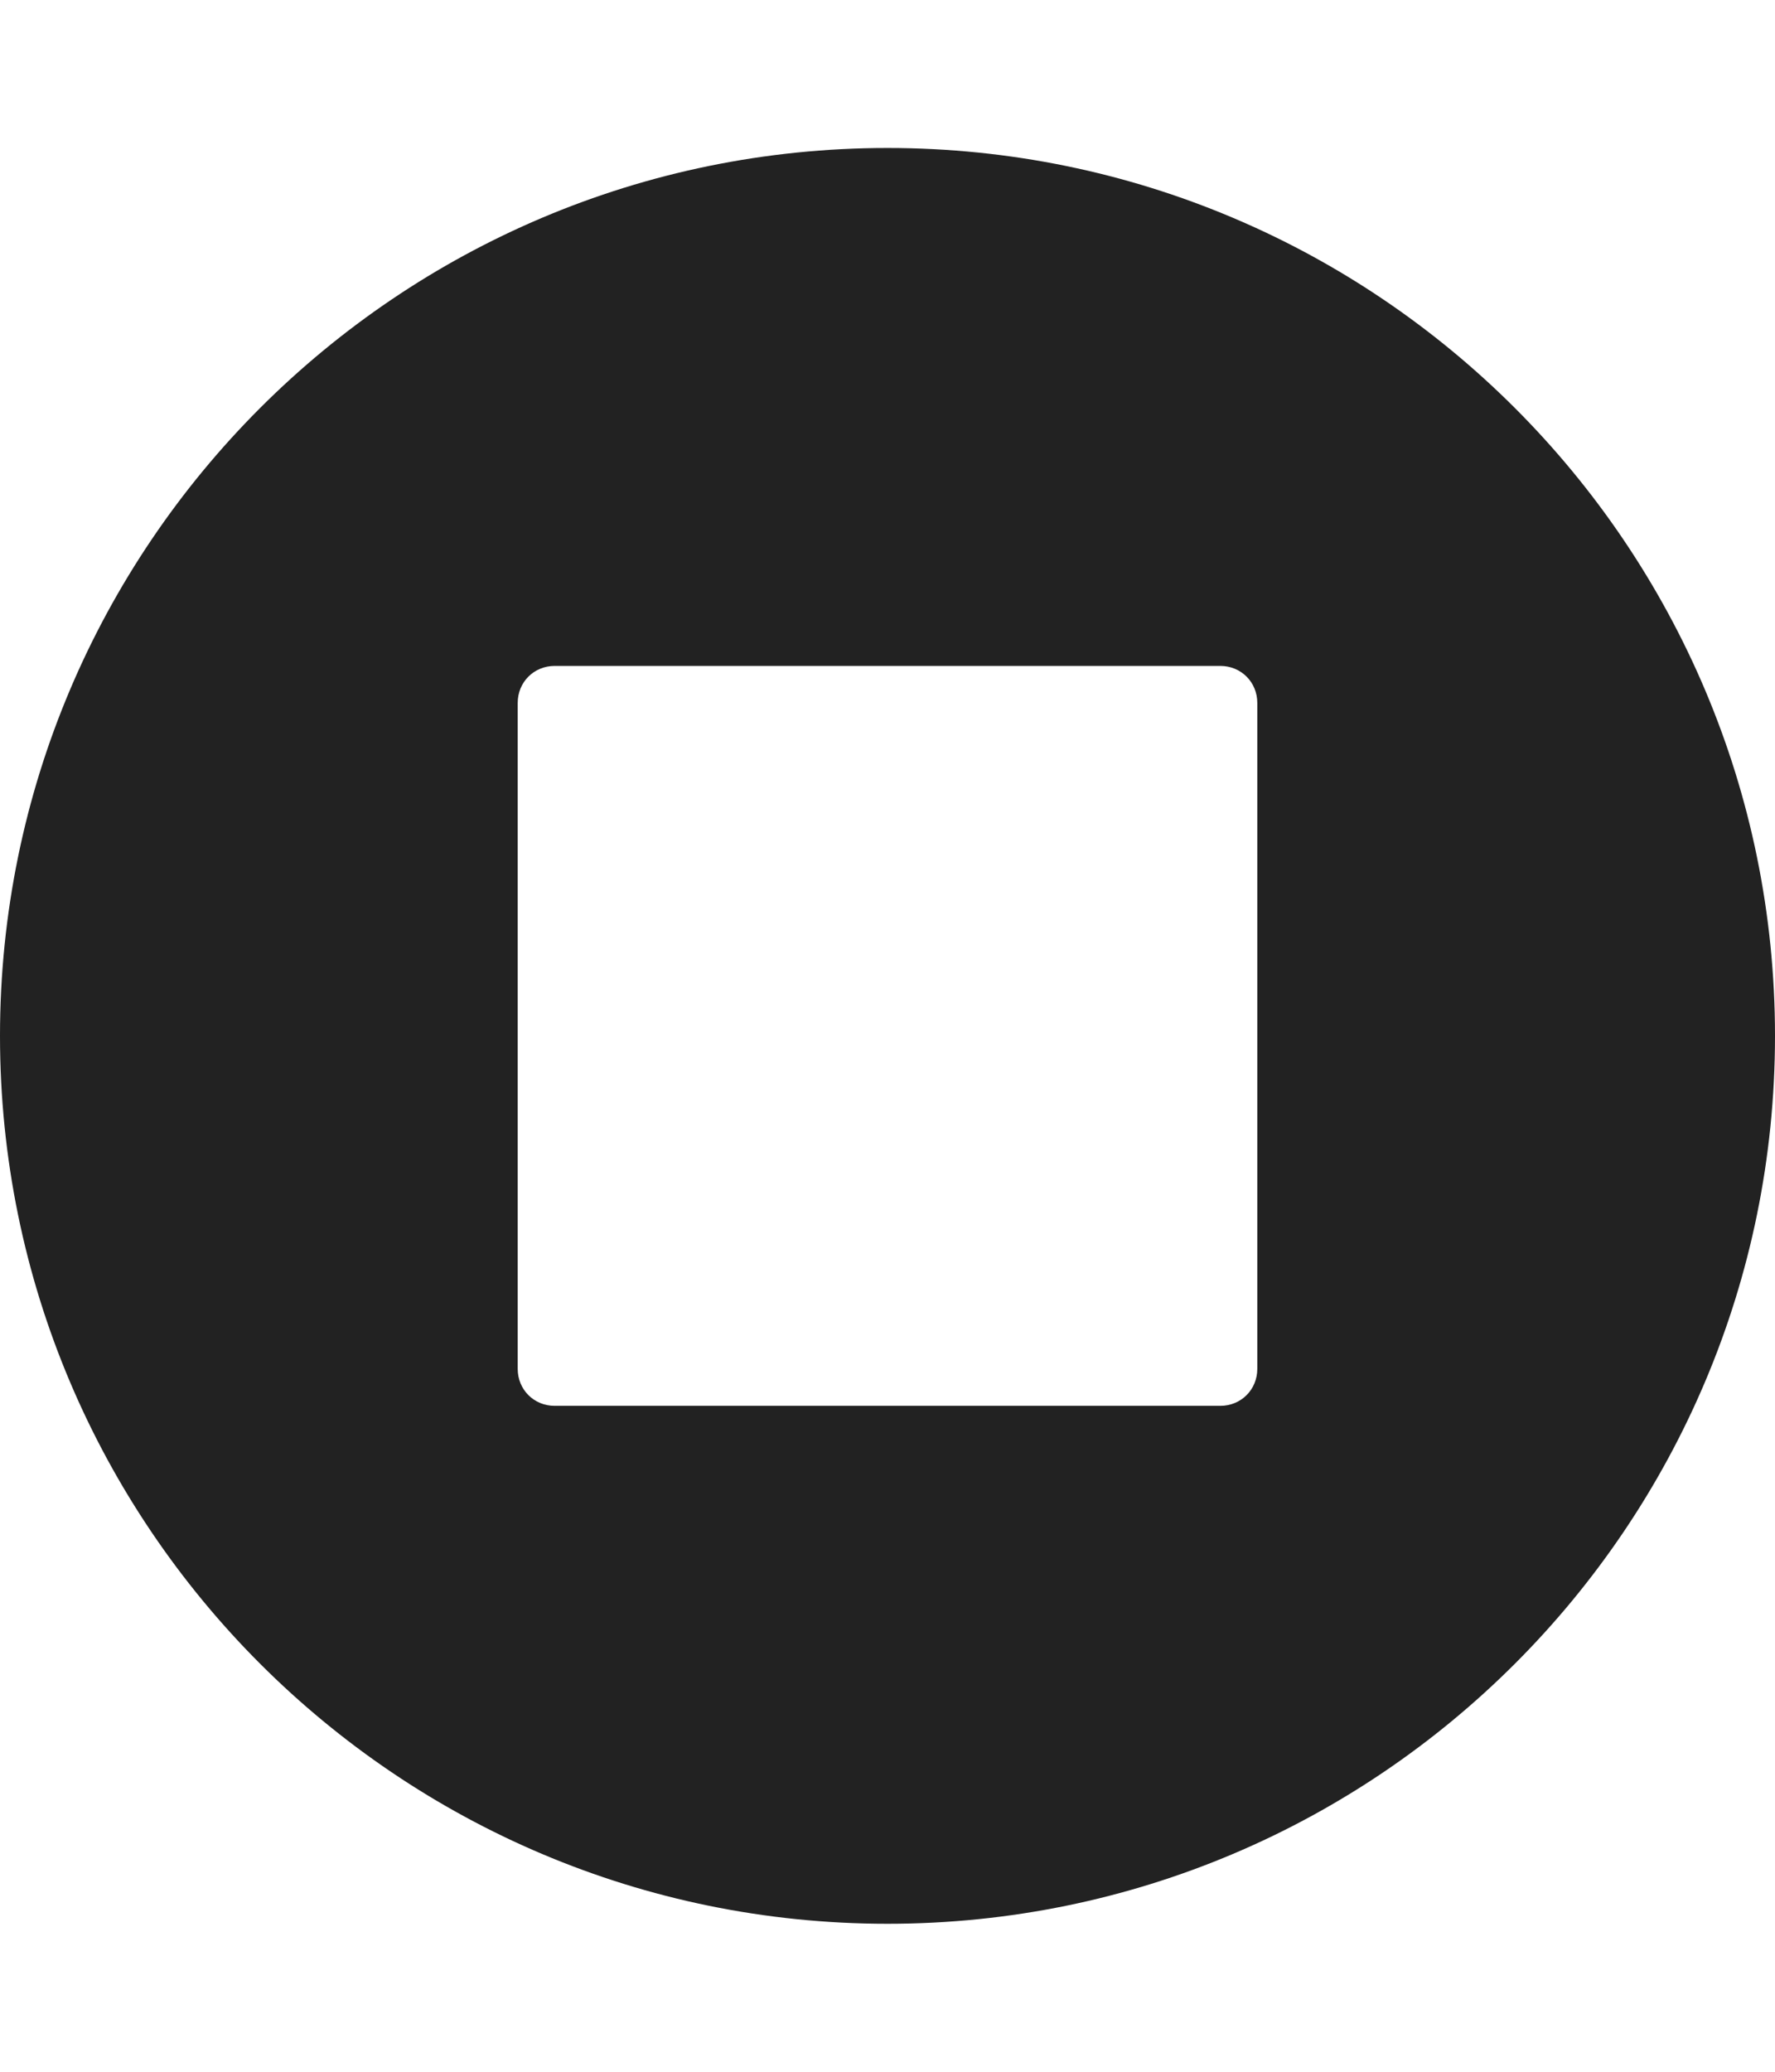
<svg version="1.1" xmlns="http://www.w3.org/2000/svg" width="24" height="28" viewBox="0 0 24 28">

<path fill="#222" d="M17 18.5v-9c0-0.281-0.219-0.5-0.5-0.5h-9c-0.281 0-0.5 0.219-0.5 0.5v9c0 0.281 0.219 0.5 0.5 0.5h9c0.281 0 0.5-0.219 0.5-0.5zM24 14c0 6.625-5.375 12-12 12s-12-5.375-12-12 5.375-12 12-12 12 5.375 12 12z"></path>
</svg>
